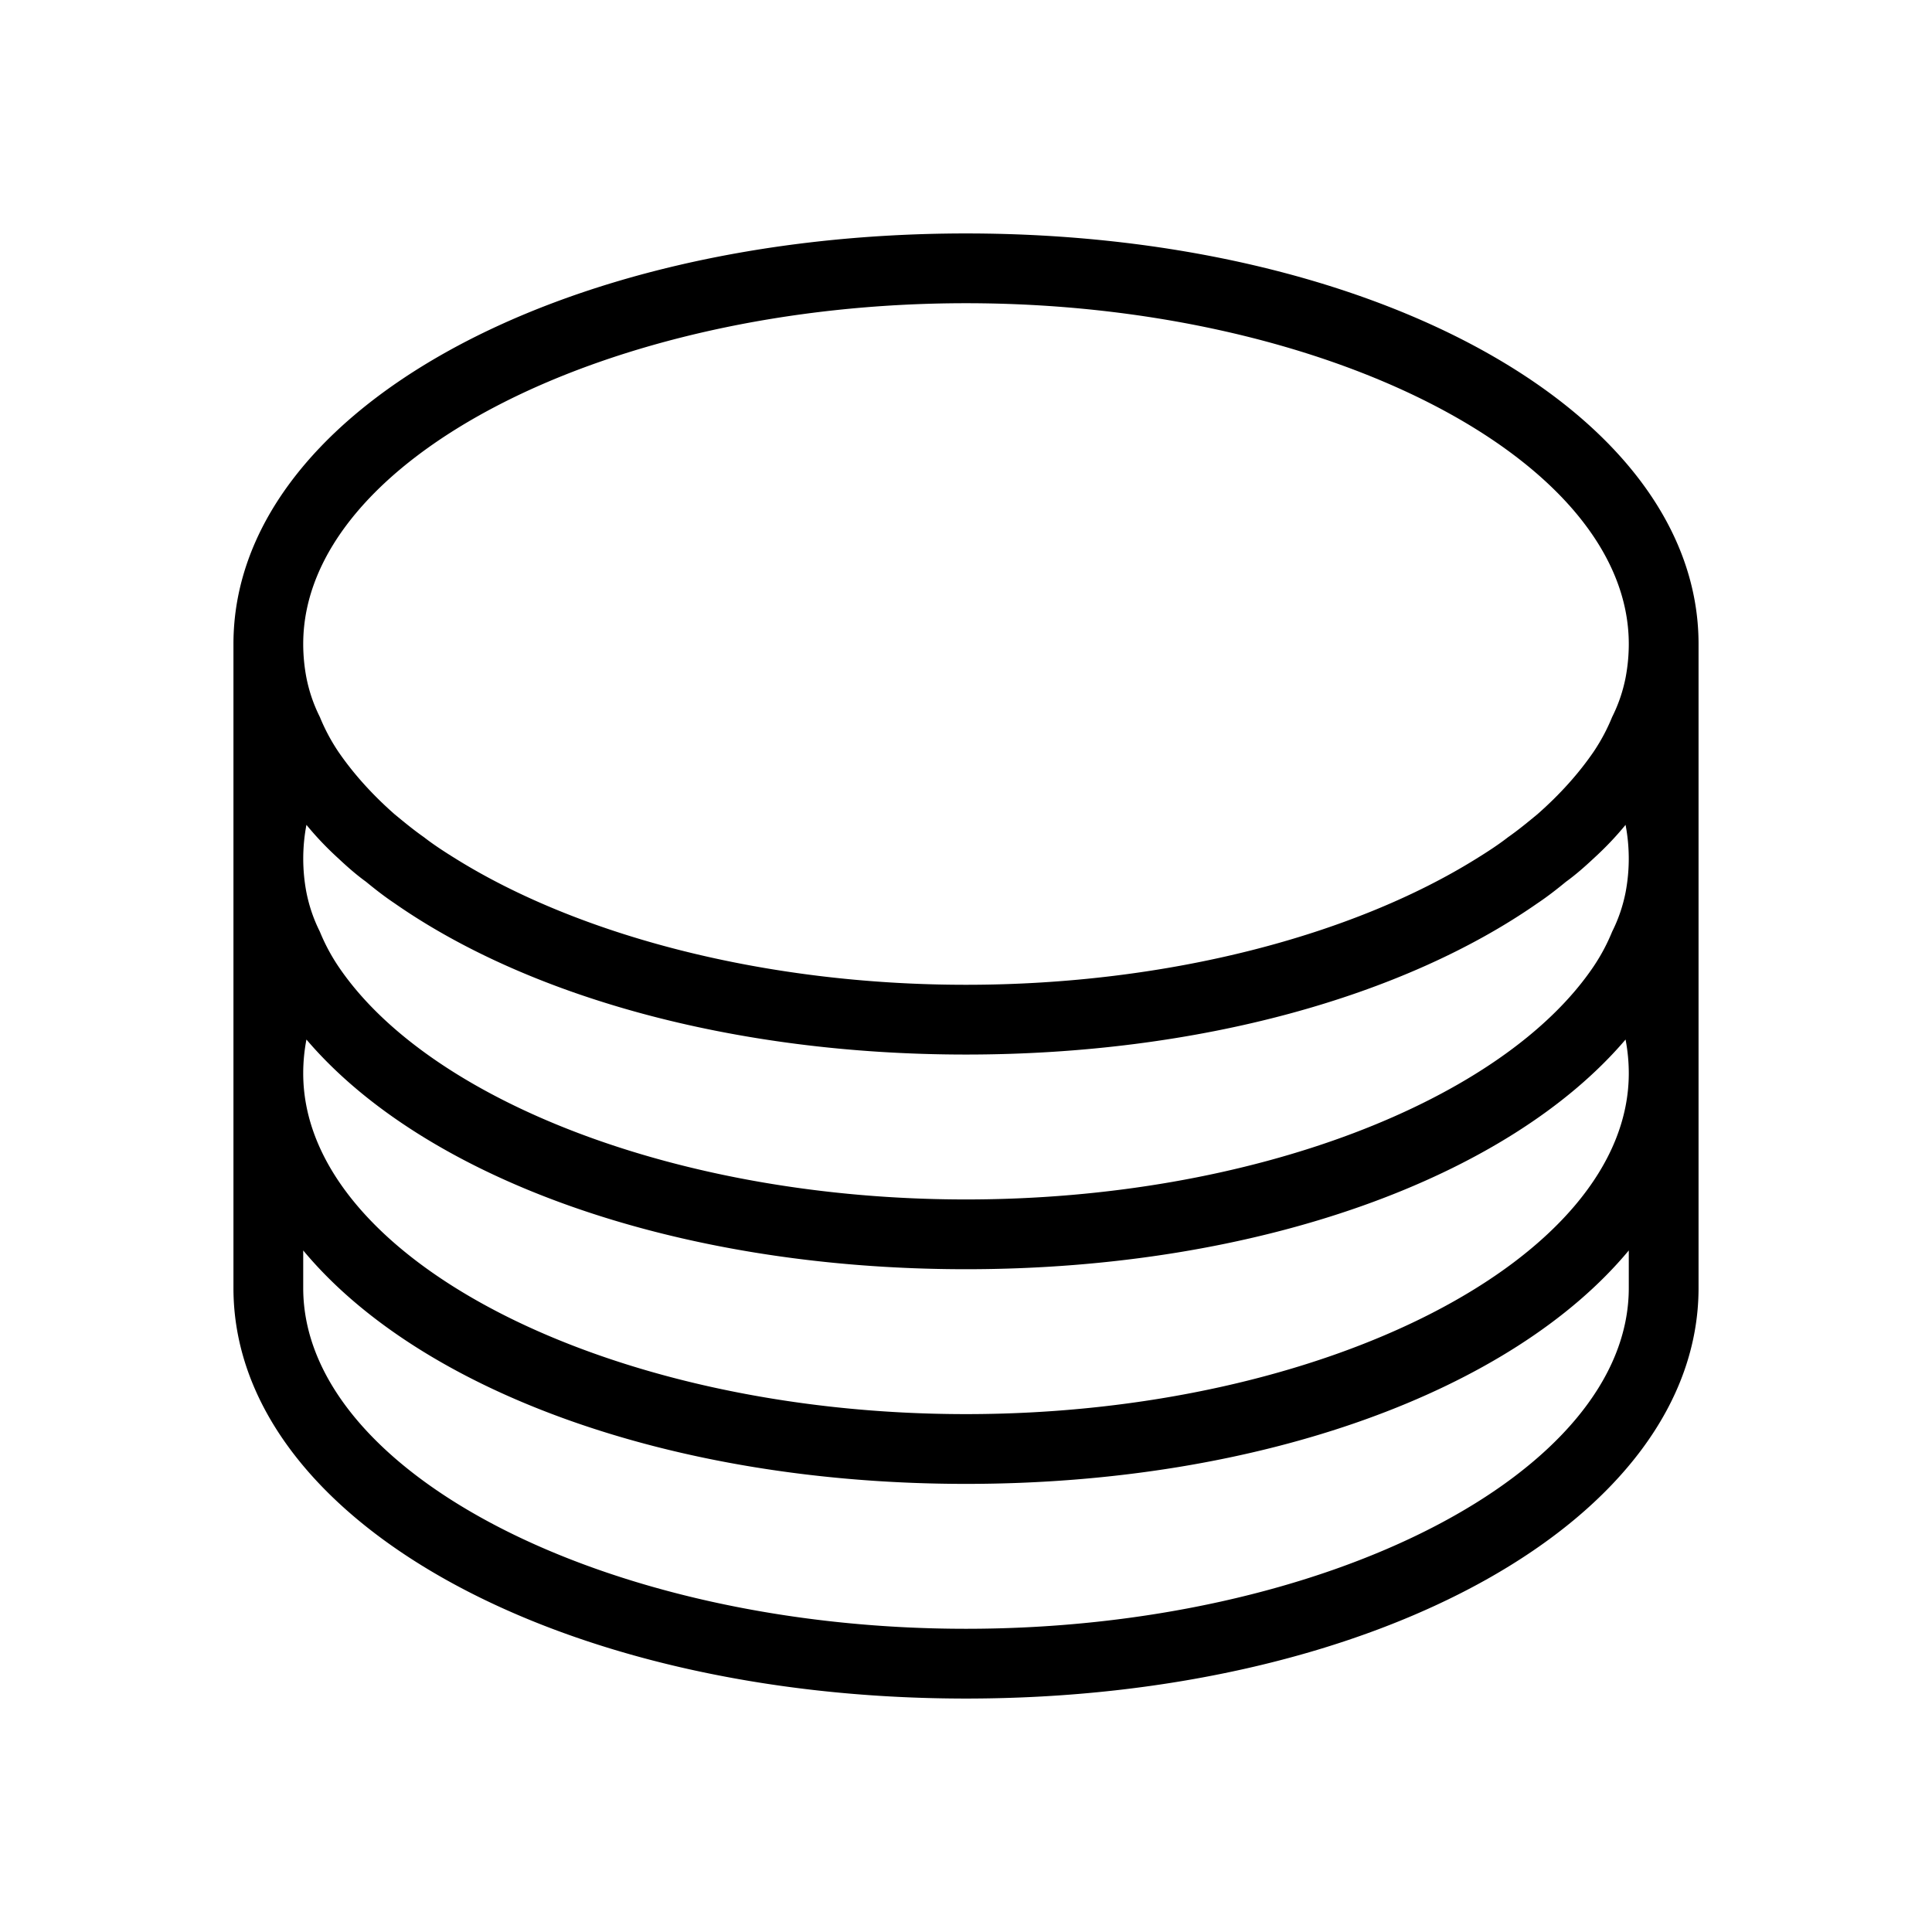 <svg xmlns="http://www.w3.org/2000/svg" viewBox="0 0 36 36">
  <path d="M18 4.35C10.35 4.35 4.35 7.71 4.35 12v12c0 4.29 6 7.65 13.65 7.65S31.65 28.29 31.65 24V12c0-4.29-6-7.65-13.65-7.65ZM6.31 16c.16.15.33.3.51.43.17.14.35.28.53.4 2.48 1.73 6.3 2.82 10.65 2.82s8.17-1.09 10.65-2.82c.18-.12.36-.26.53-.4.18-.13.35-.28.51-.43.22-.2.42-.41.6-.63a3.36 3.36 0 0 1 0 1.26c-.05.25-.13.49-.25.73-.09.22-.2.43-.34.64-1.68 2.5-6.35 4.35-11.7 4.35S7.98 20.5 6.3 18c-.14-.21-.25-.42-.34-.64-.12-.24-.2-.48-.25-.73a3.36 3.36 0 0 1 0-1.26c.18.22.38.43.6.63Zm-.6 3.37c2.18 2.56 6.81 4.28 12.29 4.28s10.11-1.72 12.29-4.28c.04.21.06.42.06.63 0 3.44-5.65 6.35-12.35 6.35S5.65 23.44 5.65 20c0-.21.02-.42.06-.63ZM30.35 24c0 3.44-5.65 6.35-12.35 6.35S5.65 27.44 5.65 24v-.7c2.16 2.6 6.82 4.35 12.35 4.35s10.19-1.75 12.35-4.35v.7Zm-.06-11.37c-.05.25-.13.49-.25.73-.09.22-.2.43-.34.64-.28.41-.63.8-1.05 1.17-.17.14-.35.29-.55.43-.18.14-.38.27-.59.4-2.28 1.42-5.73 2.35-9.51 2.35s-7.23-.93-9.51-2.35c-.21-.13-.41-.26-.59-.4-.2-.14-.38-.29-.55-.43-.42-.37-.77-.76-1.05-1.17-.14-.21-.25-.42-.34-.64-.12-.24-.2-.48-.25-.73a3.36 3.36 0 0 1-.06-.63c0-3.44 5.65-6.35 12.35-6.35S30.35 8.56 30.35 12c0 .21-.02.42-.06.63Z"/>
</svg>
